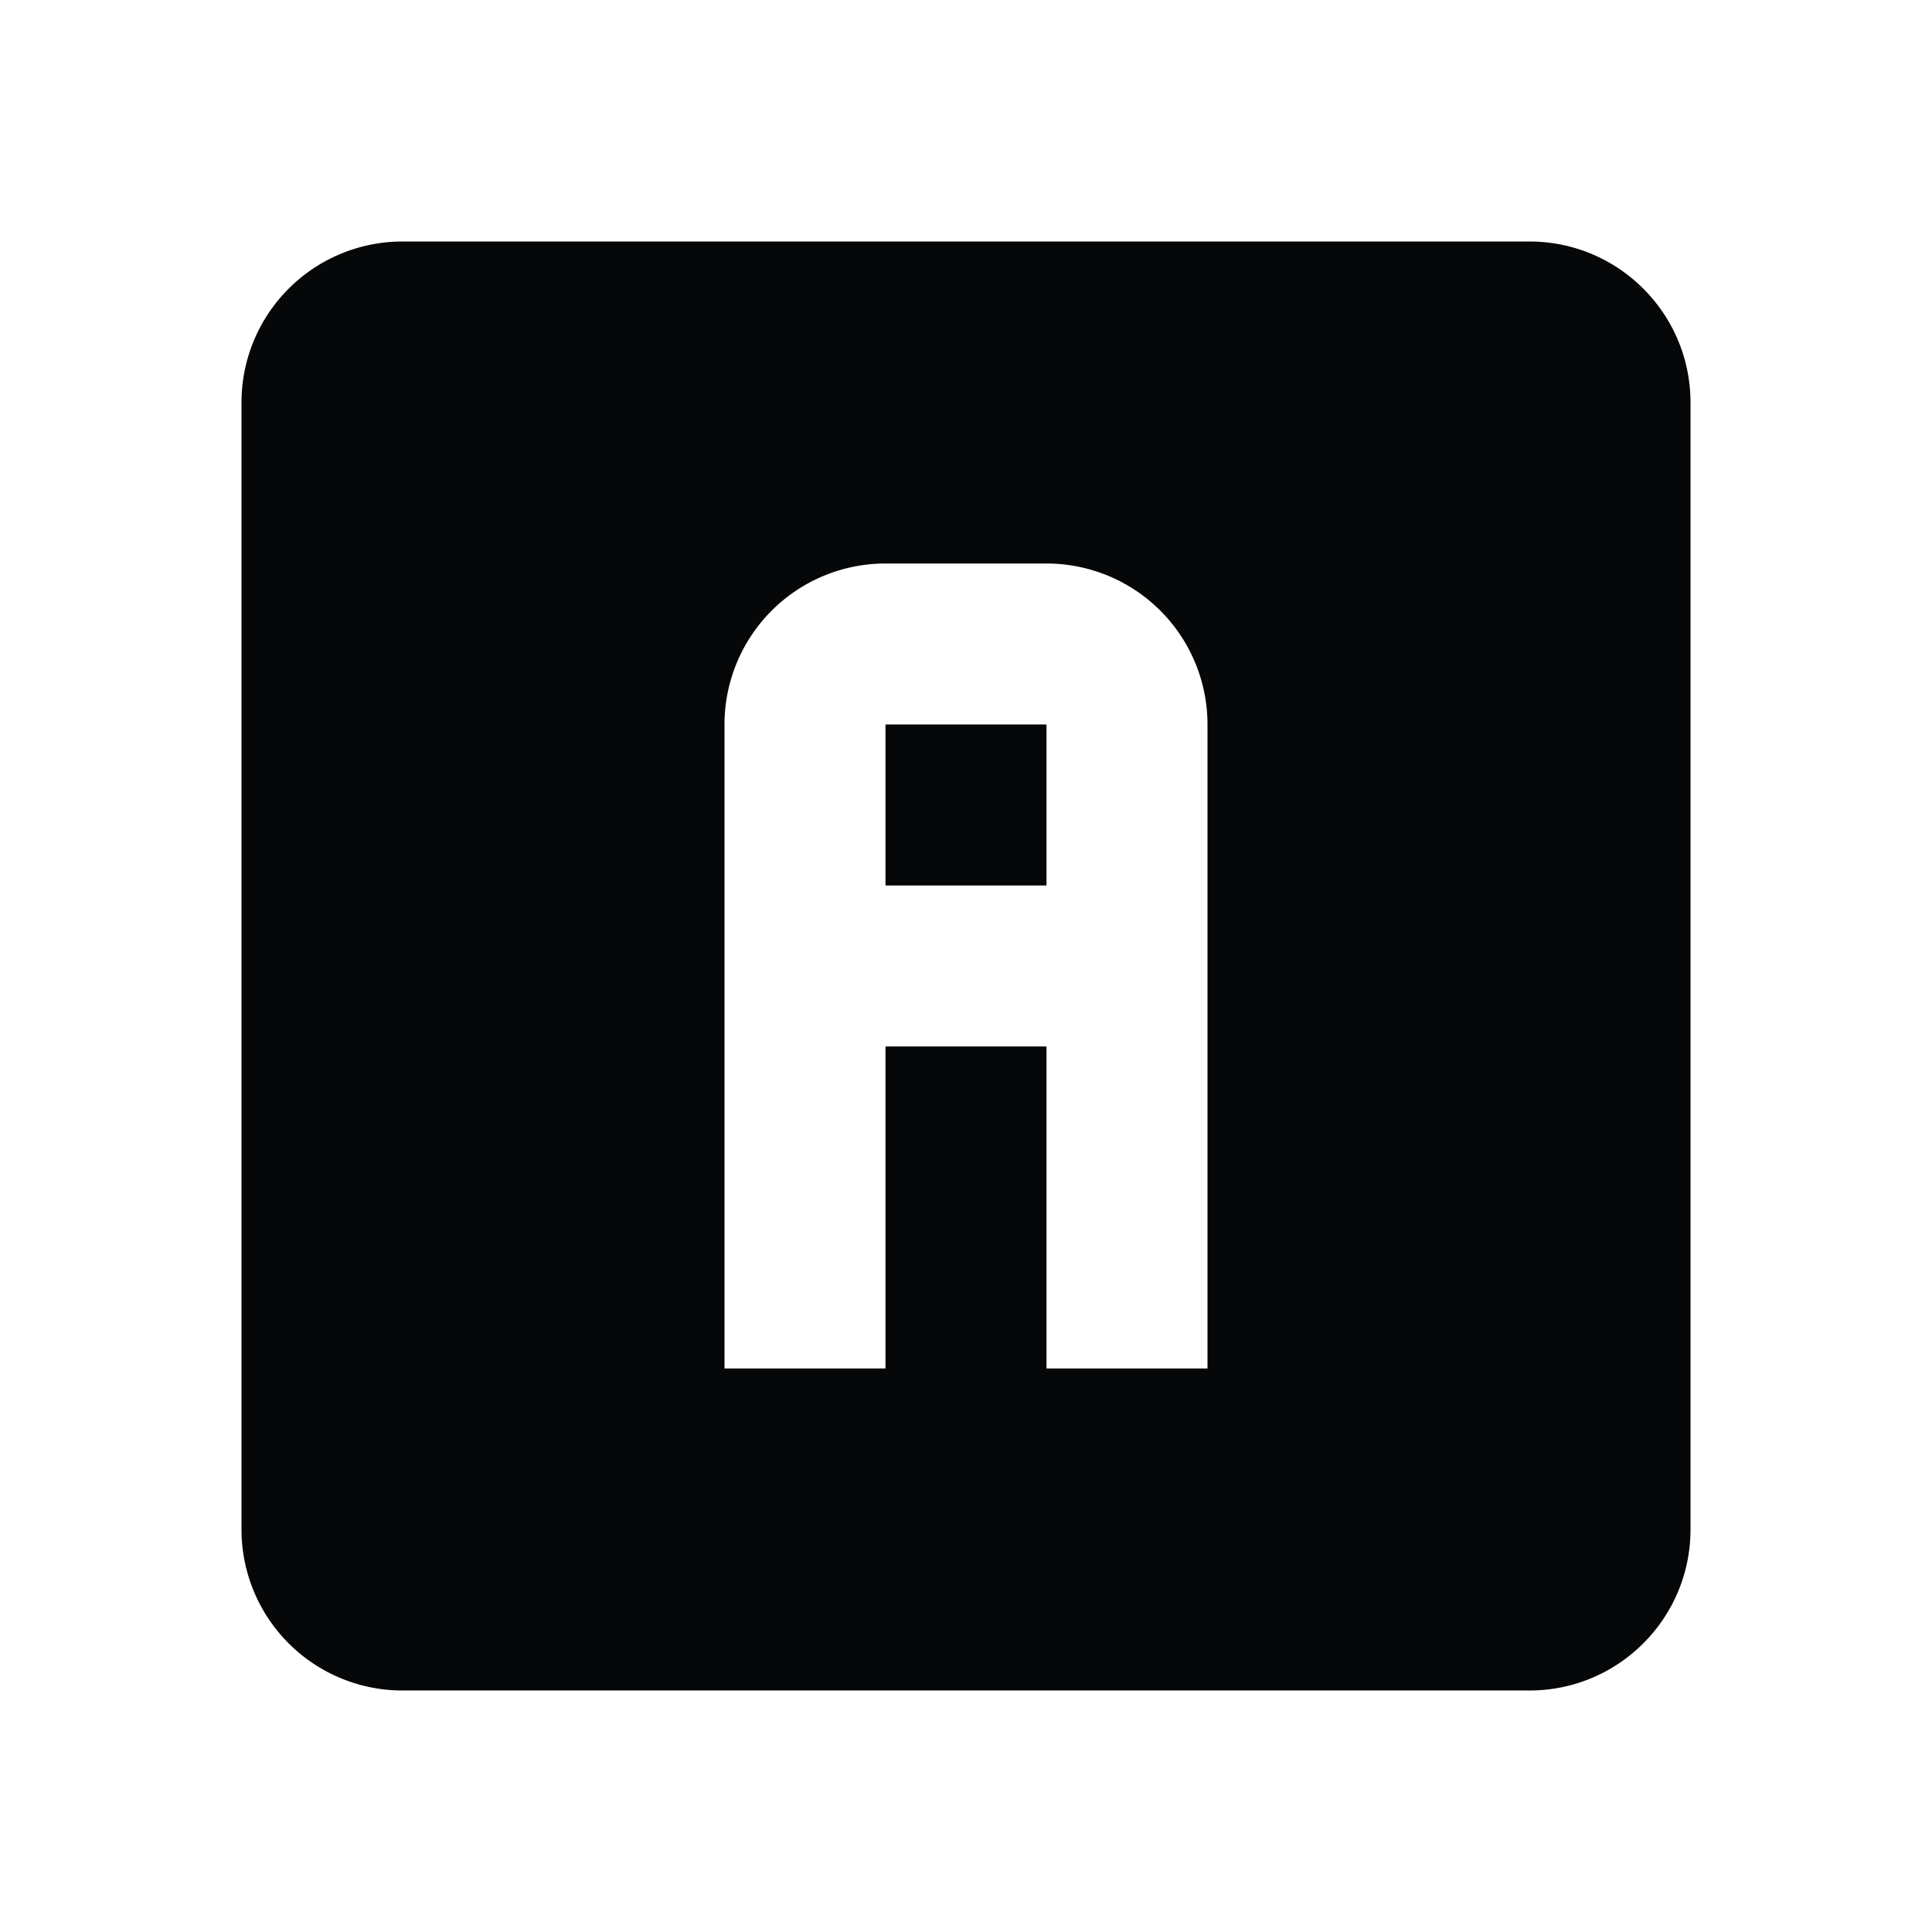 <svg xmlns="http://www.w3.org/2000/svg" baseProfile="full" viewBox="0 0 24.00 24.00"><path fill="#050708" d="M3 5a2 2 0 0 1 2-2h14c1.104 0 2 .896 2 2v14c0 1.104-.896 2-2 2H5a2 2 0 0 1-2-2V5zm8 2a2 2 0 0 0-2 2v8h2v-4h2v4h2V9a2 2 0 0 0-2-2h-2zm0 2h2v2h-2V9z"/></svg>